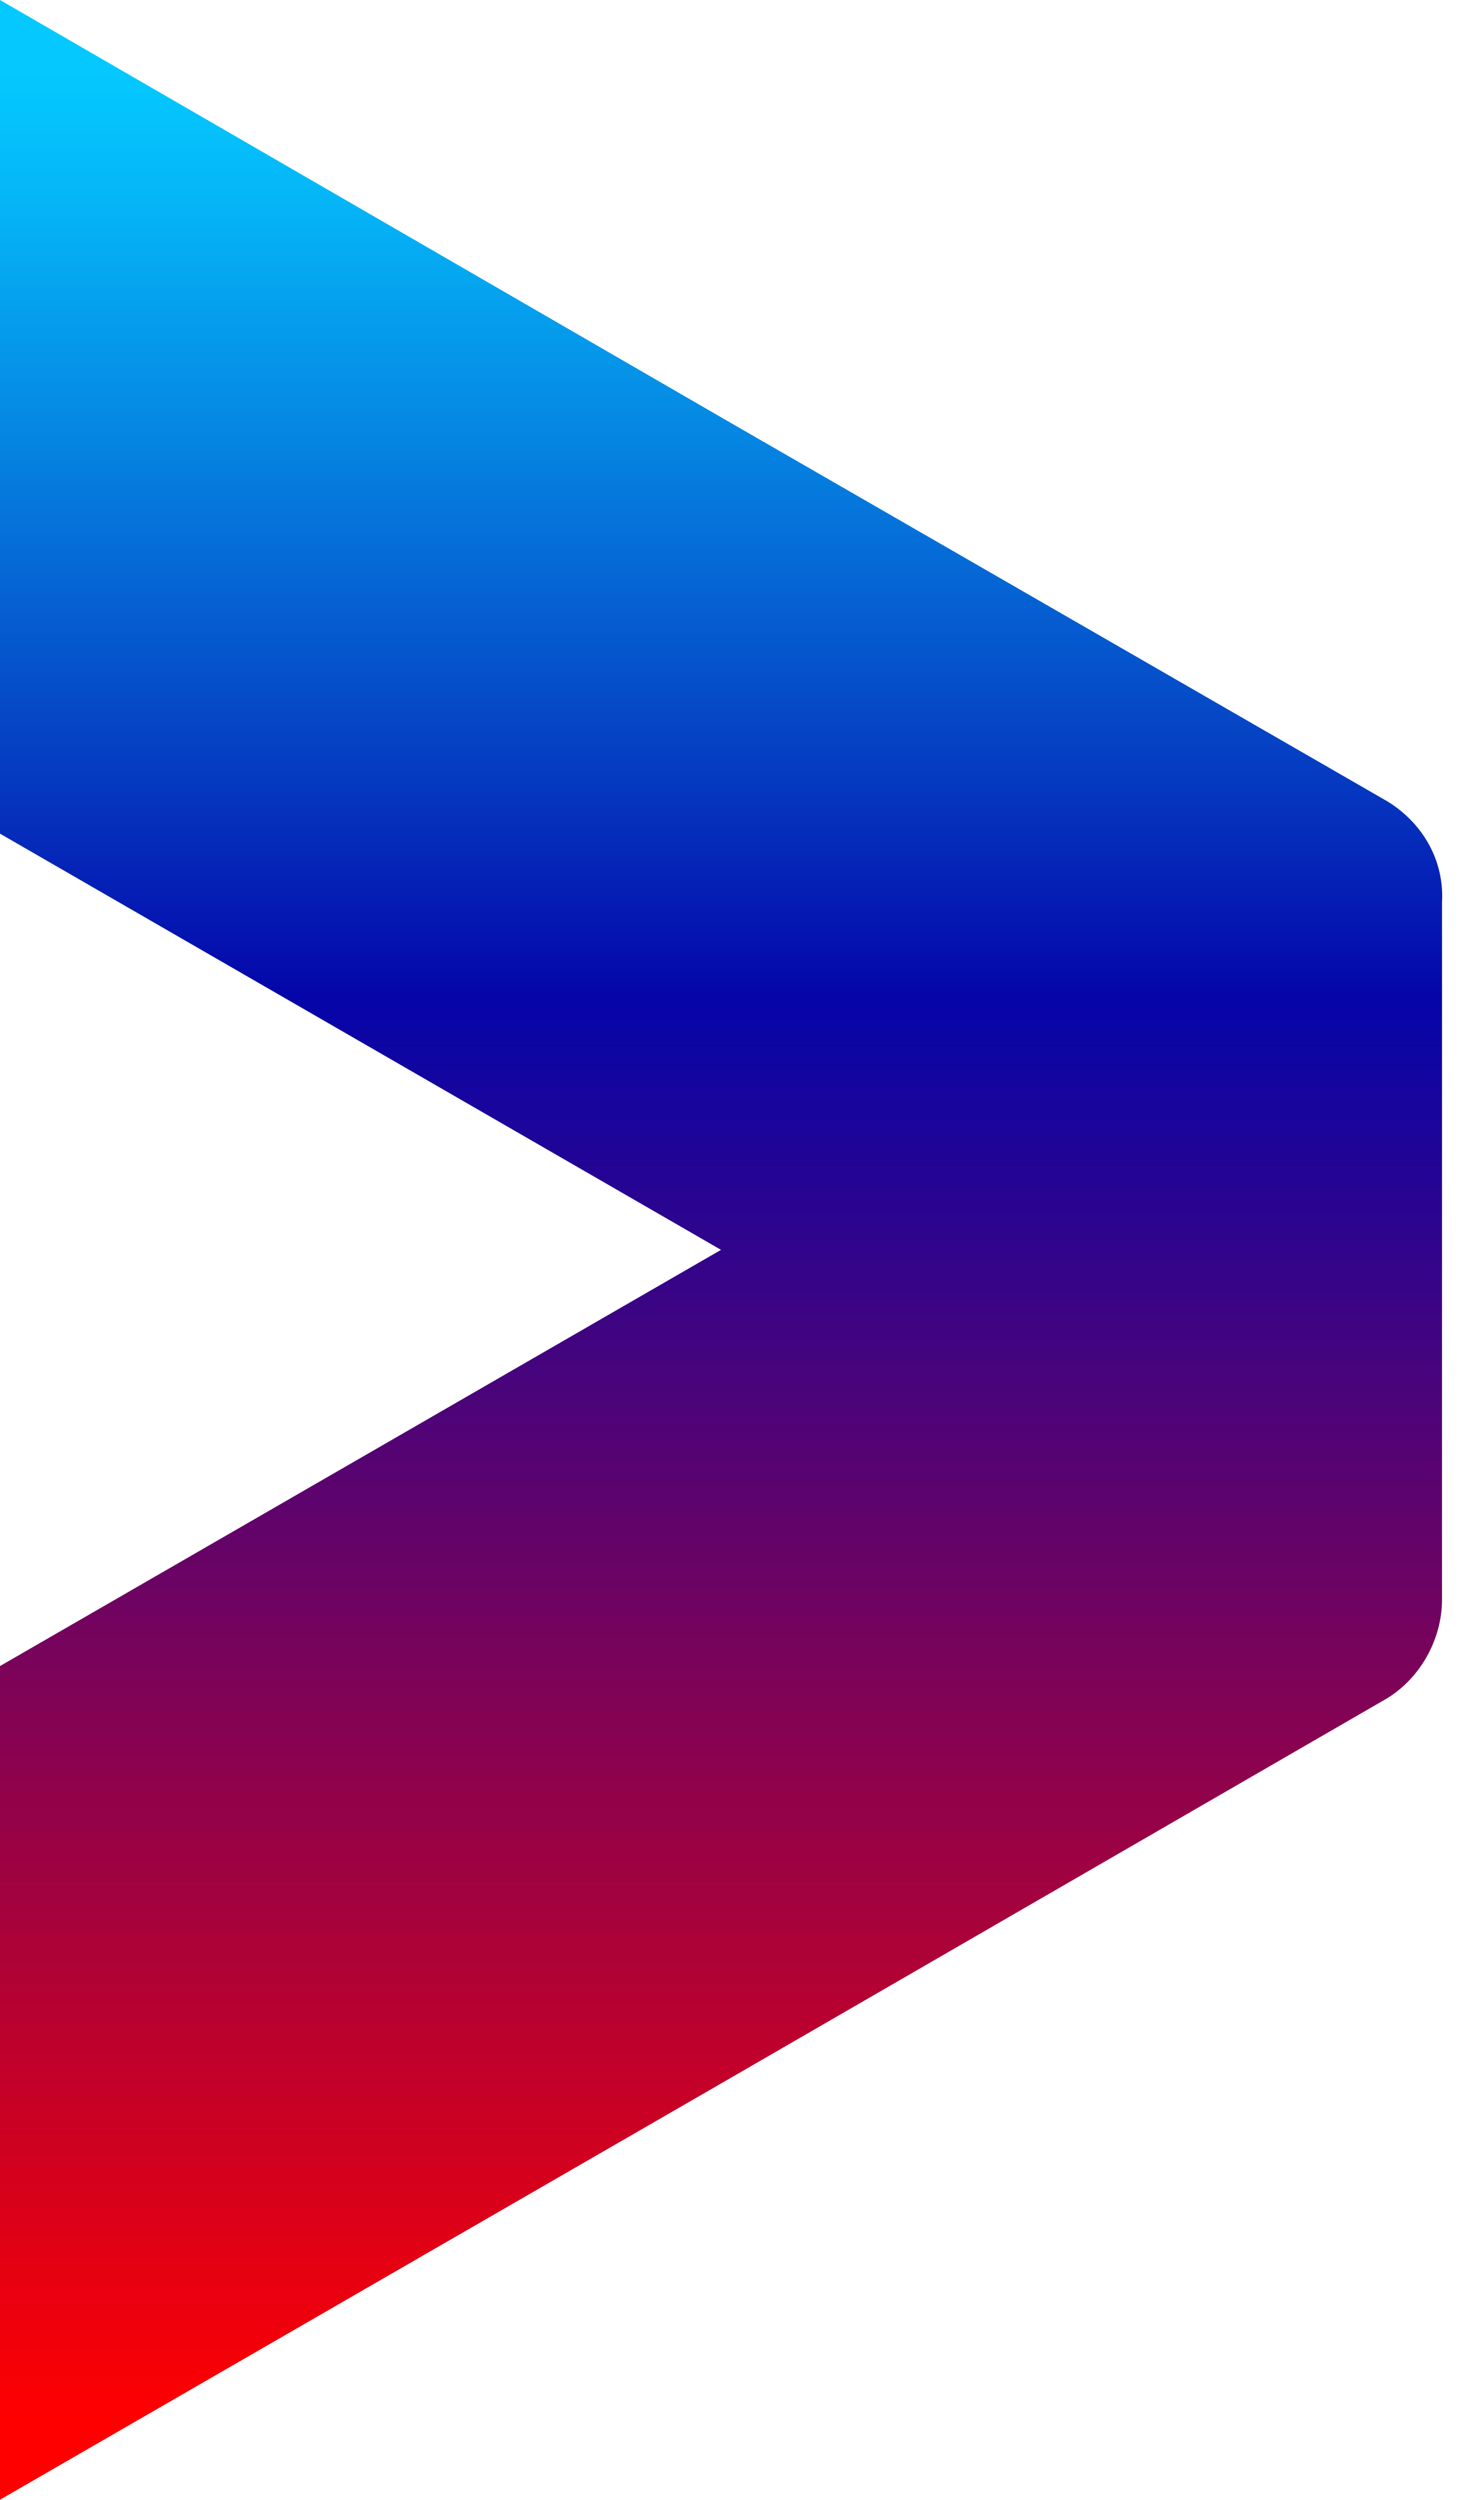 <?xml version="1.0" encoding="utf-8"?>
<!-- Generator: Adobe Illustrator 21.0.2, SVG Export Plug-In . SVG Version: 6.00 Build 0)  -->
<svg version="1.1" id="Layer_1" xmlns="http://www.w3.org/2000/svg" xmlns:xlink="http://www.w3.org/1999/xlink" x="0px" y="0px"
	 viewBox="0 0 117 200" style="enable-background:new 0 0 117 200;" xml:space="preserve">
<style type="text/css">
	.st0{fill:url(#SVGID_1_);}
</style>
<linearGradient id="SVGID_1_" gradientUnits="userSpaceOnUse" x1="57.742" y1="2.39" x2="57.742" y2="201.979" gradientTransform="matrix(1 0 0 -1 0 202)">
	<stop  offset="3.000000e-02" style="stop-color:#FF0000"/>
	<stop  offset="0.6" style="stop-color:#0505A9"/>
	<stop  offset="0.687" style="stop-color:#0539C0"/>
	<stop  offset="0.824" style="stop-color:#0585E2"/>
	<stop  offset="0.921" style="stop-color:#05B6F7"/>
	<stop  offset="0.97" style="stop-color:#05C8FF"/>
</linearGradient>
<path class="st0" d="M111,64.1L57.9,33.5L0,0v66.7L57.7,100L0,133.3V200l57.7-33.3l53.1-30.7c2.8-1.6,4.6-4.8,4.6-8V72.2
	C115.6,68.8,113.8,65.8,111,64.1z"/>
</svg>
